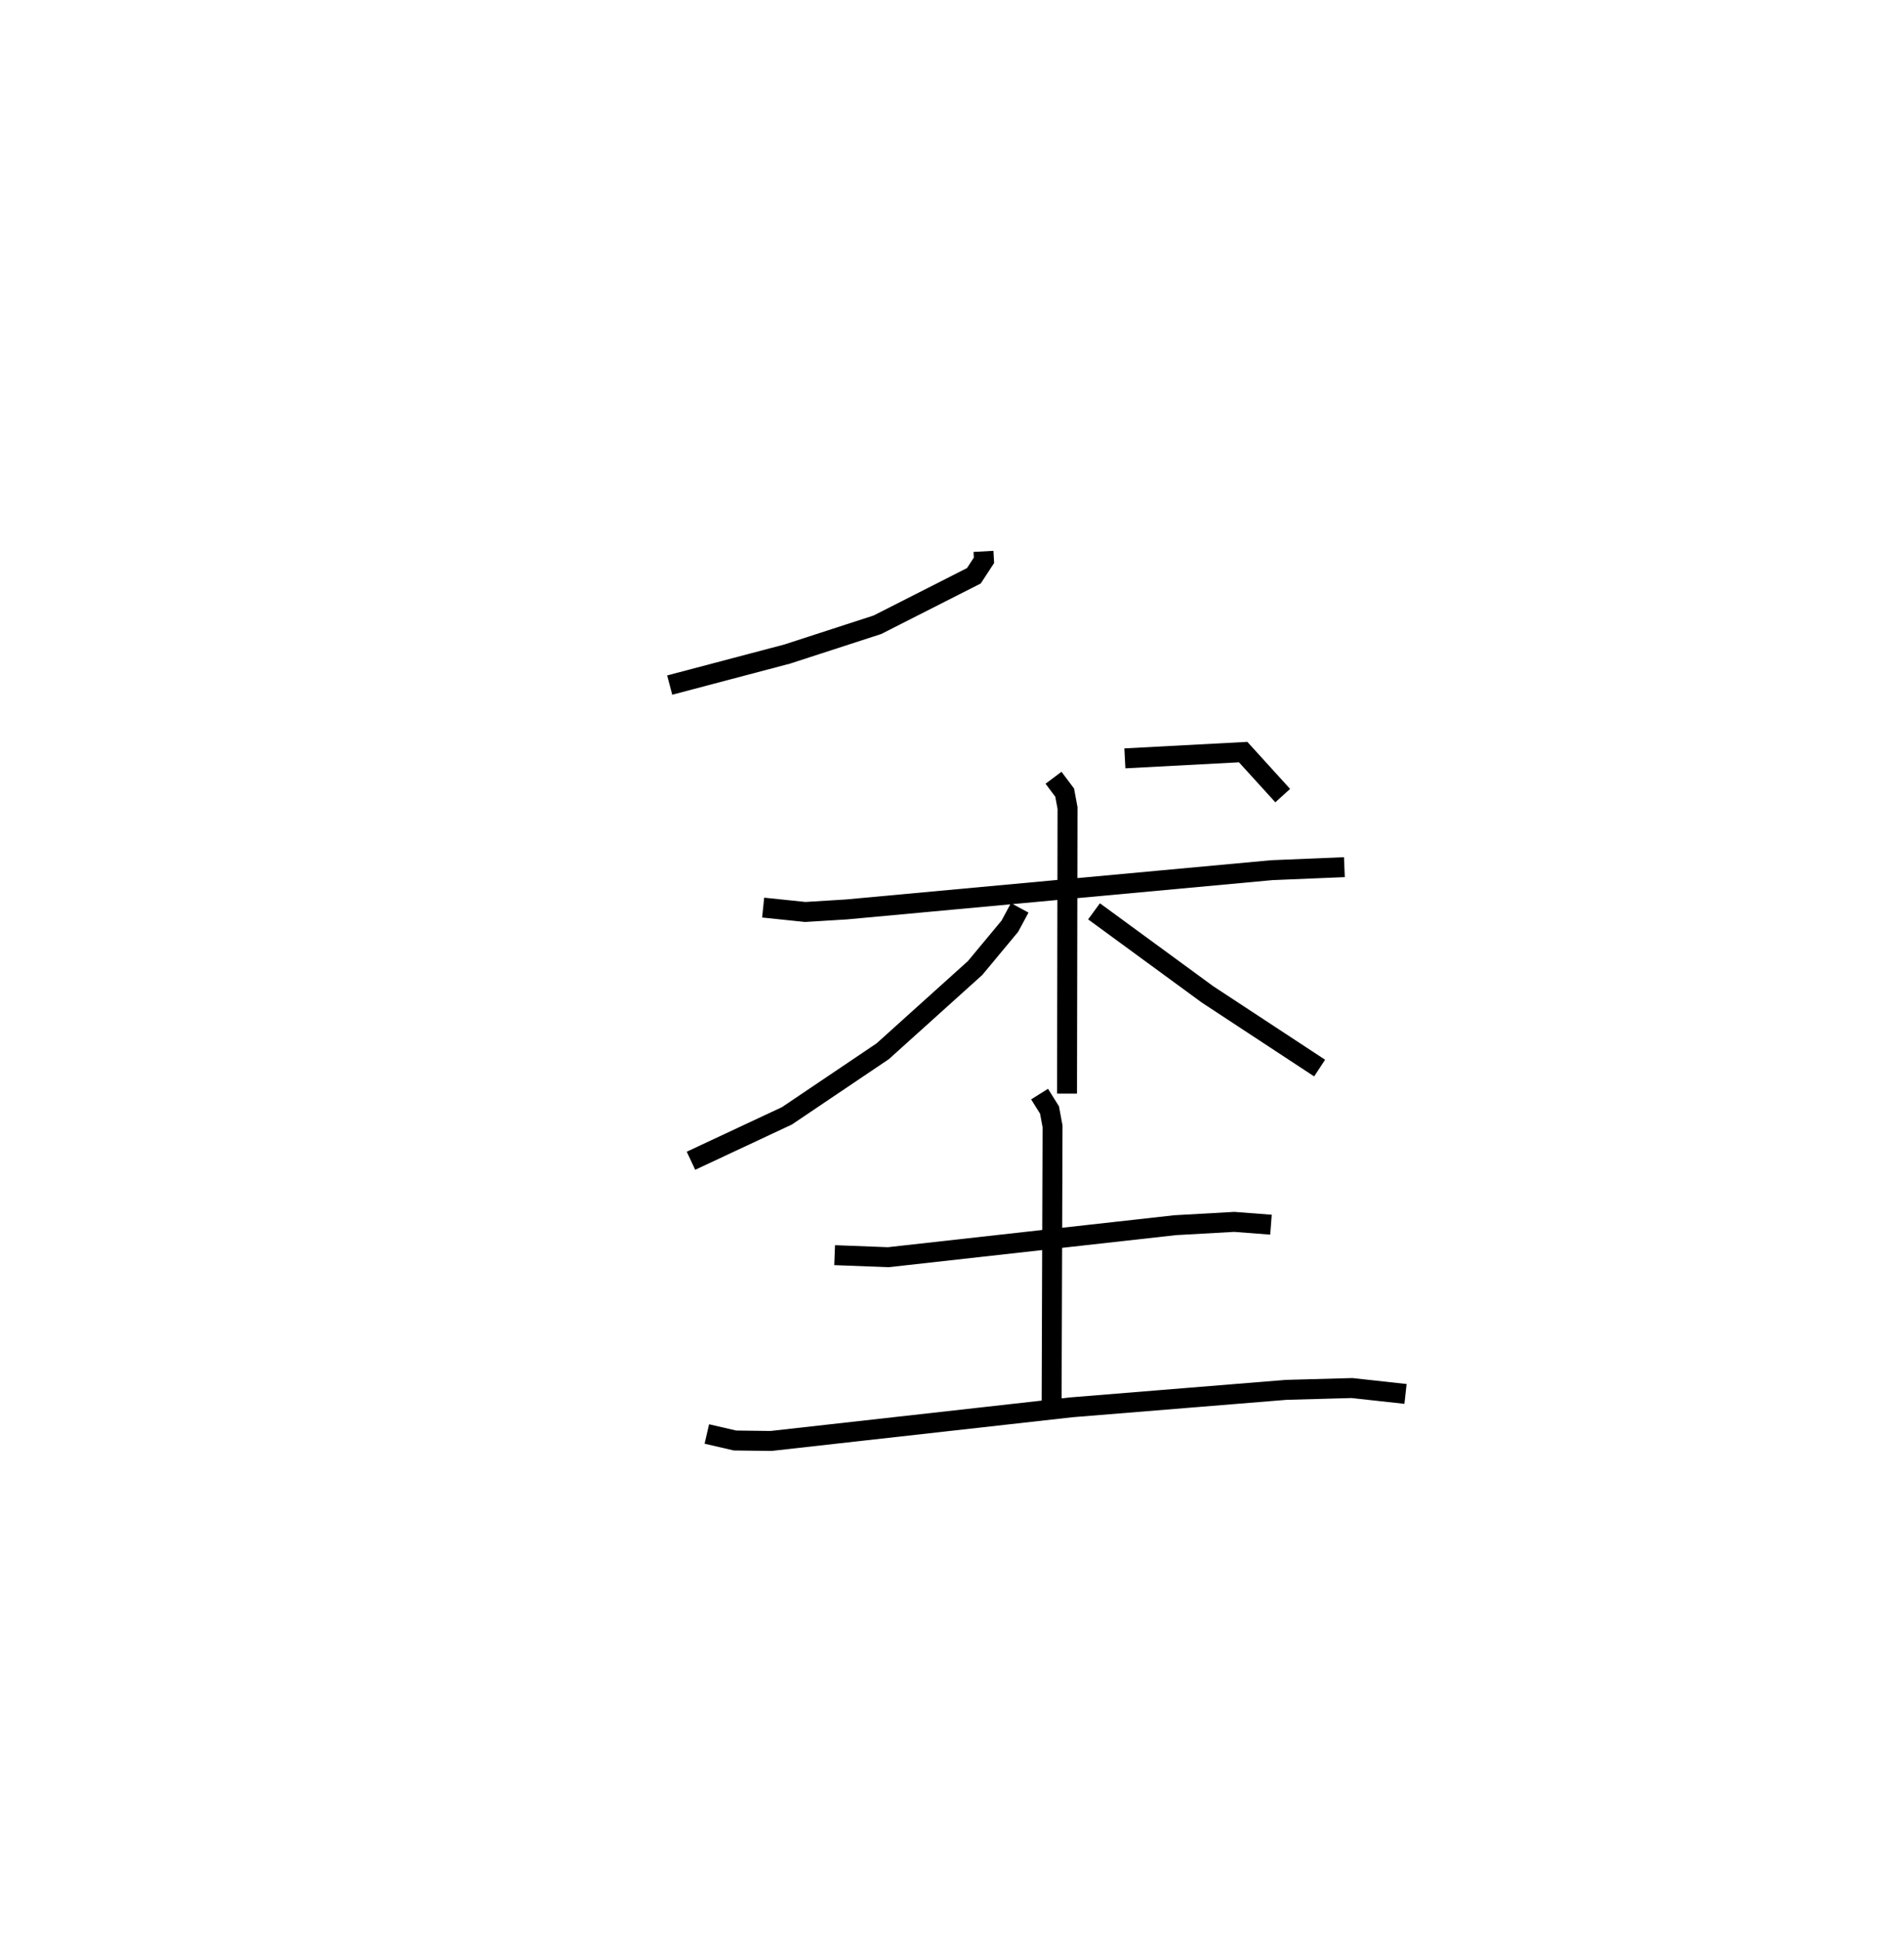 <?xml version="1.0" encoding="utf-8" ?>
<svg baseProfile="full" height="97.225" version="1.1" width="95.483" xmlns="http://www.w3.org/2000/svg" xmlns:ev="http://www.w3.org/2001/xml-events" xmlns:xlink="http://www.w3.org/1999/xlink"><defs /><rect fill="white" height="97.225" width="95.483" x="0" y="0" /><path d="M25,25 m0.0,0.0 m24.32,2.637 l0.025,0.448 -0.506,0.775 l-4.838,2.455 -4.525,1.469 l-5.892,1.555 m30.743,5.54 l-1.985,-2.182 -5.931,0.315 m-18.14,7.48 l2.111,0.219 2.068,-0.127 l21.331,-1.968 3.638,-0.151 m-14.586,-4.481 l0.559,0.746 0.143,0.769 l-0.025,14.318 m-2.372,-9.312 l-0.494,0.918 -1.743,2.097 l-4.634,4.173 -4.804,3.237 l-4.811,2.251 m20.212,-12.502 l5.698,4.168 5.616,3.689 m-24.322,9.377 l2.688,0.103 14.39,-1.605 l2.963,-0.166 1.841,0.141 m-11.605,-6.546 l0.499,0.797 0.152,0.818 l-0.047,14.104 m-17.29,1.318 l1.41,0.326 1.808,0.023 l15.067,-1.686 10.763,-0.875 l3.304,-0.091 2.687,0.295 " fill="none" stroke="black" stroke-width="1" /></svg>